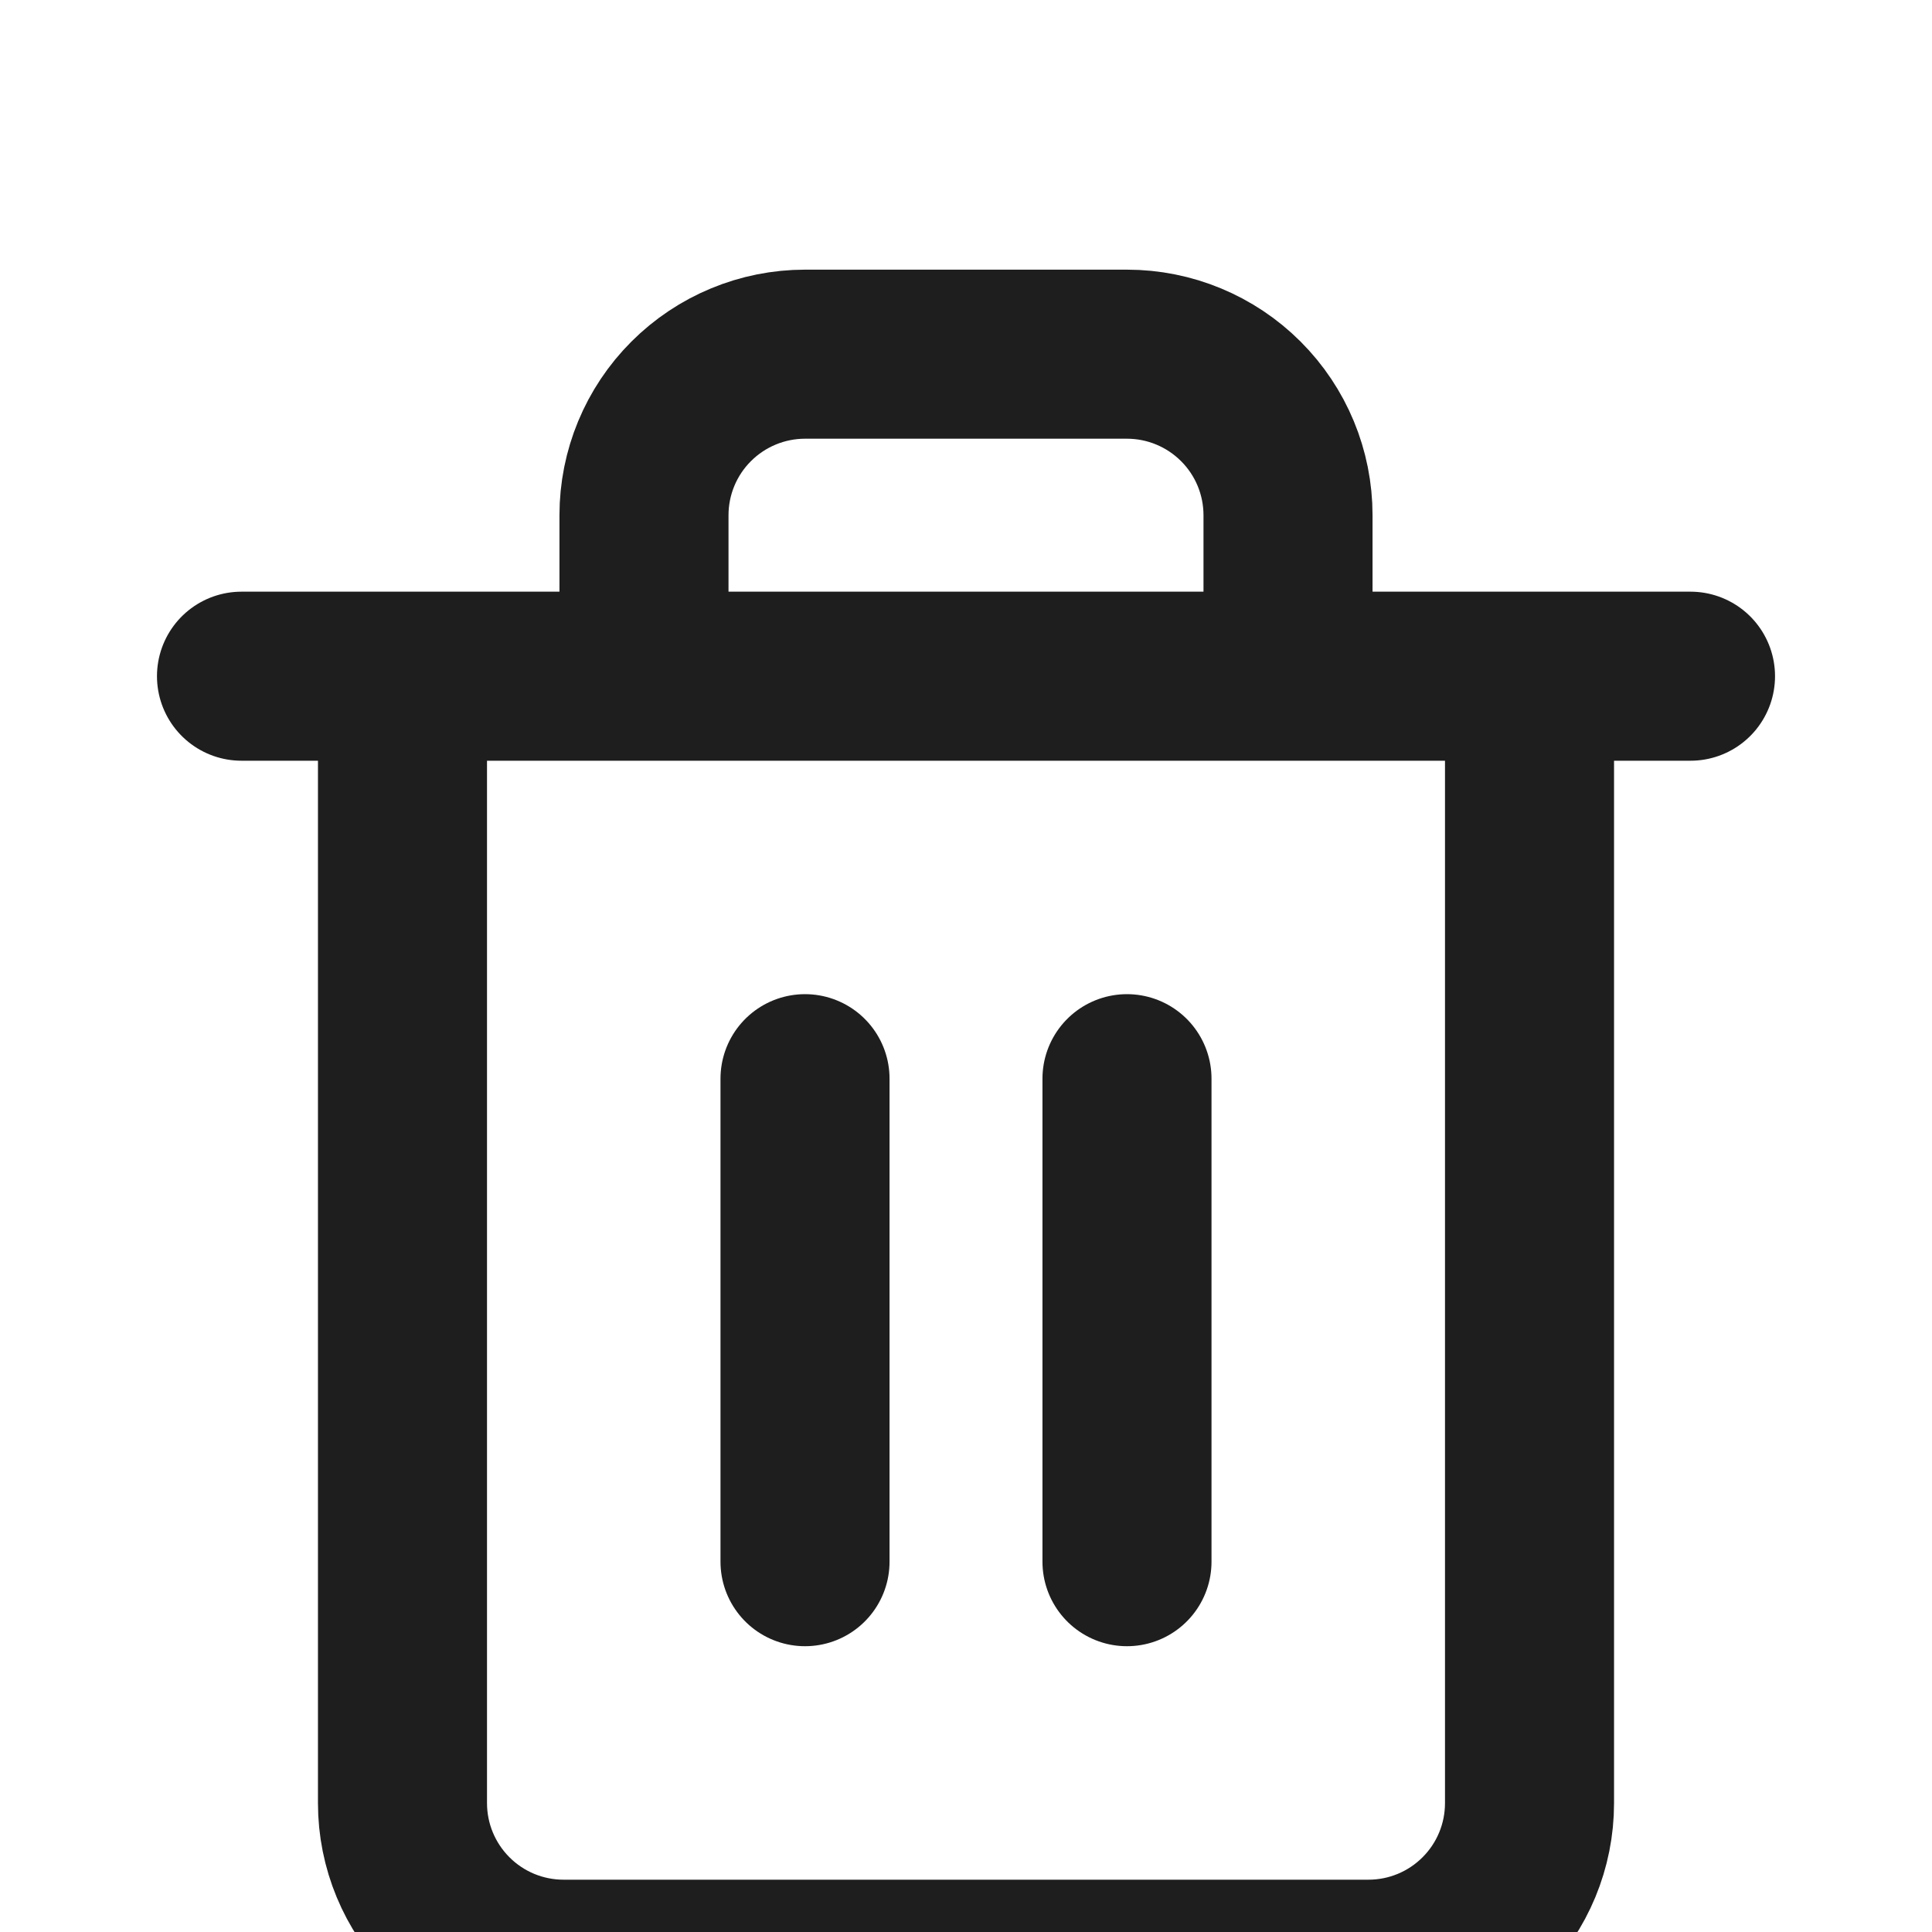 <svg width="40" height="40" viewBox="0 0 40 40" fill="none" xmlns="http://www.w3.org/2000/svg">
<g filter="url(#filter0_i_250_290)">
<path d="M5 10H8.333M8.333 10H35M8.333 10L8.333 33.333C8.333 34.217 8.685 35.065 9.31 35.69C9.935 36.316 10.783 36.667 11.667 36.667H28.333C29.217 36.667 30.065 36.316 30.69 35.69C31.316 35.065 31.667 34.217 31.667 33.333V10M13.333 10V6.667C13.333 5.783 13.684 4.935 14.31 4.31C14.935 3.685 15.783 3.333 16.667 3.333H23.333C24.217 3.333 25.065 3.685 25.69 4.31C26.316 4.935 26.667 5.783 26.667 6.667V10M16.667 18.333V28.333M23.333 18.333V28.333" stroke="#1E1E1E" stroke-width="3.5" stroke-linecap="round" stroke-linejoin="round"/>
</g>
<defs>
<filter id="filter0_i_250_290" x="0" y="0" width="40" height="44" filterUnits="userSpaceOnUse" color-interpolation-filters="sRGB">
<feFlood flood-opacity="0" result="BackgroundImageFix"/>
<feBlend mode="normal" in="SourceGraphic" in2="BackgroundImageFix" result="shape"/>
<feColorMatrix in="SourceAlpha" type="matrix" values="0 0 0 0 0 0 0 0 0 0 0 0 0 0 0 0 0 0 127 0" result="hardAlpha"/>
<feOffset dy="4"/>
<feGaussianBlur stdDeviation="2"/>
<feComposite in2="hardAlpha" operator="arithmetic" k2="-1" k3="1"/>
<feColorMatrix type="matrix" values="0 0 0 0 0 0 0 0 0 0 0 0 0 0 0 0 0 0 0.25 0"/>
<feBlend mode="normal" in2="shape" result="effect1_innerShadow_250_290"/>
</filter>
</defs>
</svg>
